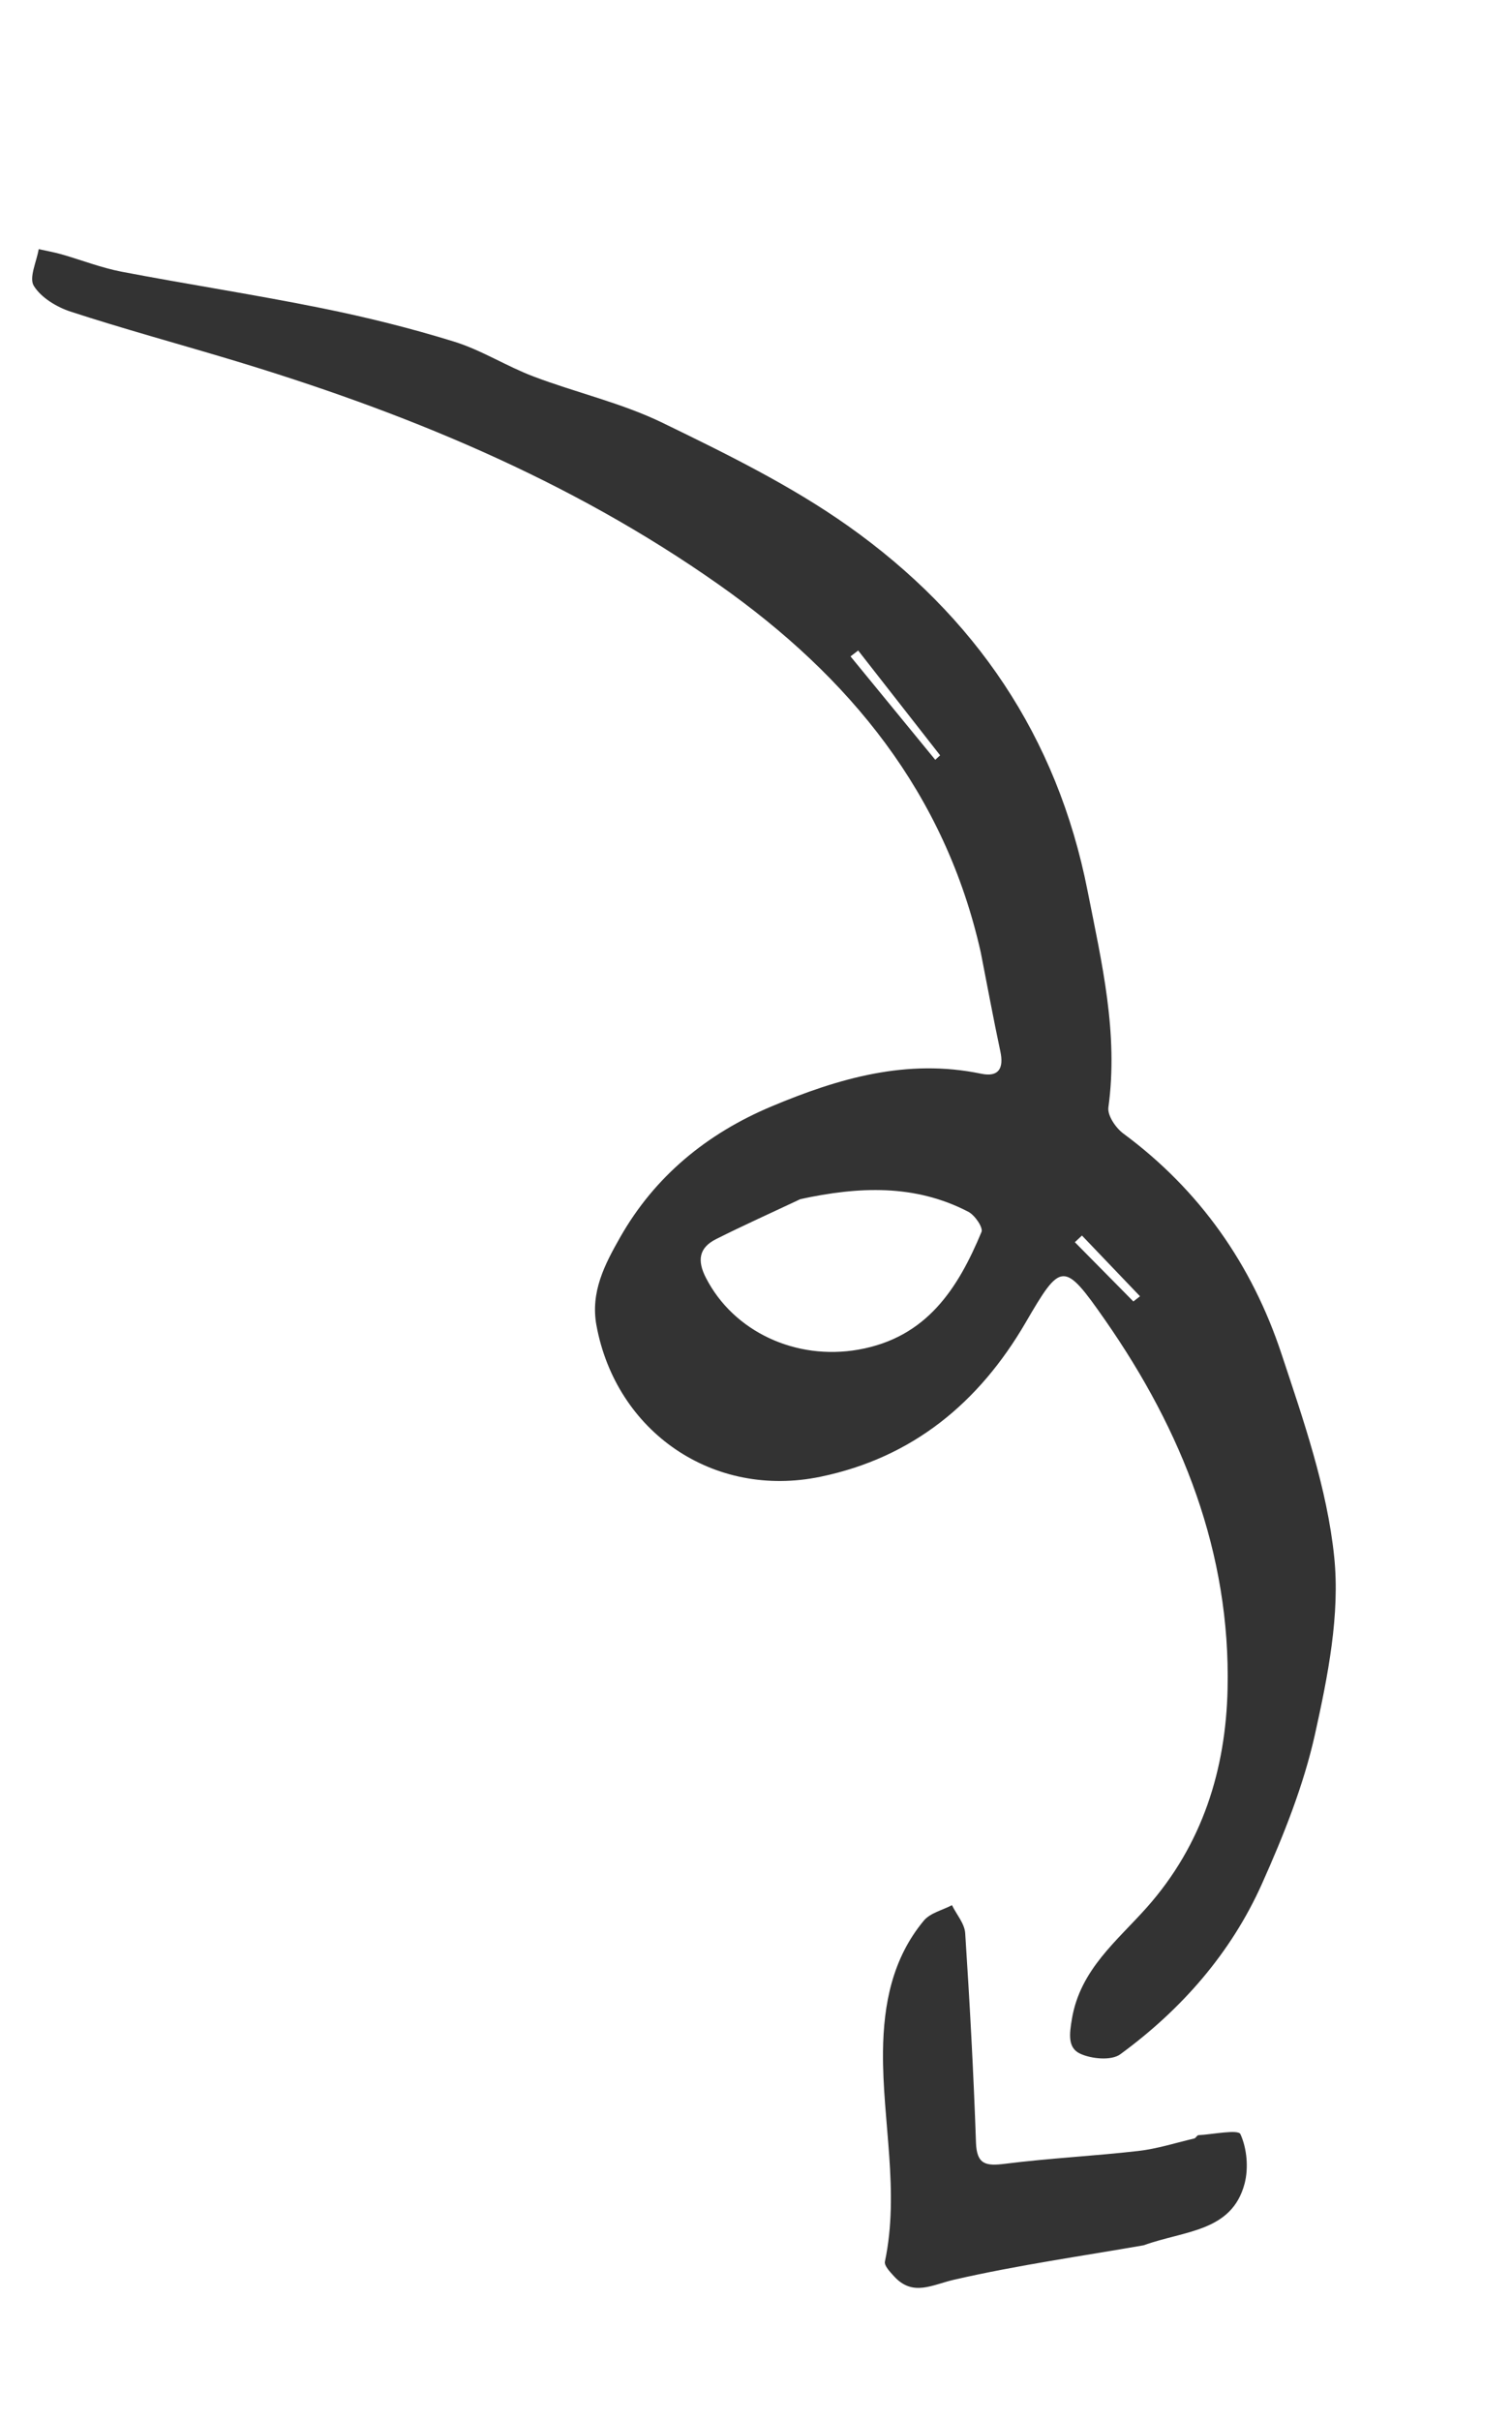 <svg width="45" height="72" viewBox="0 0 45 72" fill="none" xmlns="http://www.w3.org/2000/svg">
<path fill-rule="evenodd" clip-rule="evenodd" d="M34.037 66.802C32.248 67.115 30.307 67.389 28.403 67.824C27.738 67.976 27.168 68.341 26.605 67.721C26.49 67.594 26.311 67.41 26.337 67.286C26.778 65.189 26.258 63.114 26.28 61.03C26.296 59.634 26.556 58.269 27.497 57.14C27.685 56.915 28.049 56.831 28.332 56.683C28.468 56.96 28.707 57.229 28.726 57.515C28.862 59.591 28.975 61.669 29.047 63.749C29.07 64.402 29.342 64.449 29.913 64.377C31.229 64.211 32.556 64.147 33.874 63.996C34.438 63.932 34.989 63.755 35.544 63.624C35.59 63.613 35.625 63.528 35.667 63.526C36.103 63.501 36.849 63.347 36.917 63.495C37.112 63.923 37.163 64.505 37.041 64.969C36.66 66.404 35.262 66.36 34.037 66.802Z" fill="#333333"/>
<path fill-rule="evenodd" clip-rule="evenodd" d="M33.731 38.721C33.797 38.67 33.863 38.618 33.929 38.567L32.201 36.76C32.13 36.826 32.06 36.892 31.99 36.958C32.57 37.546 33.151 38.134 33.731 38.721ZM27.835 22.606C27.884 22.562 27.931 22.517 27.98 22.473C27.167 21.433 26.354 20.393 25.541 19.354C25.465 19.412 25.389 19.471 25.313 19.529C26.154 20.555 26.995 21.58 27.835 22.606ZM23.822 35.676C22.984 36.072 22.137 36.451 21.31 36.867C20.799 37.125 20.746 37.505 21.009 38.017C21.832 39.622 23.686 40.483 25.55 40.154C27.582 39.795 28.509 38.337 29.211 36.654C29.266 36.523 29.014 36.155 28.821 36.054C27.225 35.224 25.555 35.302 23.822 35.676ZM29.189 28.333C28.127 23.605 25.293 20.141 21.393 17.394C16.953 14.266 12 12.238 6.816 10.683C5.246 10.212 3.663 9.781 2.106 9.273C1.688 9.137 1.225 8.857 1.007 8.506C0.856 8.264 1.089 7.786 1.152 7.413C1.377 7.463 1.607 7.503 1.829 7.566C2.426 7.737 3.011 7.967 3.619 8.084C5.597 8.462 7.59 8.767 9.564 9.166C10.894 9.435 12.217 9.762 13.511 10.163C14.329 10.416 15.071 10.895 15.875 11.2C17.149 11.683 18.506 11.99 19.723 12.582C21.617 13.502 23.536 14.443 25.244 15.651C29.018 18.323 31.463 21.909 32.368 26.504C32.79 28.642 33.29 30.741 32.988 32.946C32.955 33.187 33.205 33.556 33.431 33.724C35.712 35.41 37.261 37.631 38.137 40.273C38.792 42.25 39.496 44.267 39.708 46.317C39.885 48.037 39.521 49.859 39.14 51.582C38.801 53.114 38.201 54.611 37.555 56.054C36.634 58.109 35.165 59.786 33.339 61.121C33.076 61.313 32.483 61.258 32.147 61.101C31.774 60.928 31.825 60.523 31.904 60.057C32.153 58.597 33.248 57.744 34.128 56.754C35.796 54.878 36.481 52.632 36.535 50.255C36.627 46.199 35.184 42.568 32.892 39.278C31.654 37.501 31.577 37.542 30.523 39.352C29.136 41.733 27.162 43.369 24.415 43.937C21.226 44.597 18.338 42.601 17.752 39.436C17.568 38.442 17.998 37.62 18.453 36.819C19.485 34.999 21.037 33.726 22.964 32.917C24.958 32.08 26.998 31.486 29.2 31.945C29.732 32.056 29.878 31.777 29.772 31.281C29.563 30.301 29.382 29.316 29.189 28.333Z" fill="#333333"/>
</svg>
